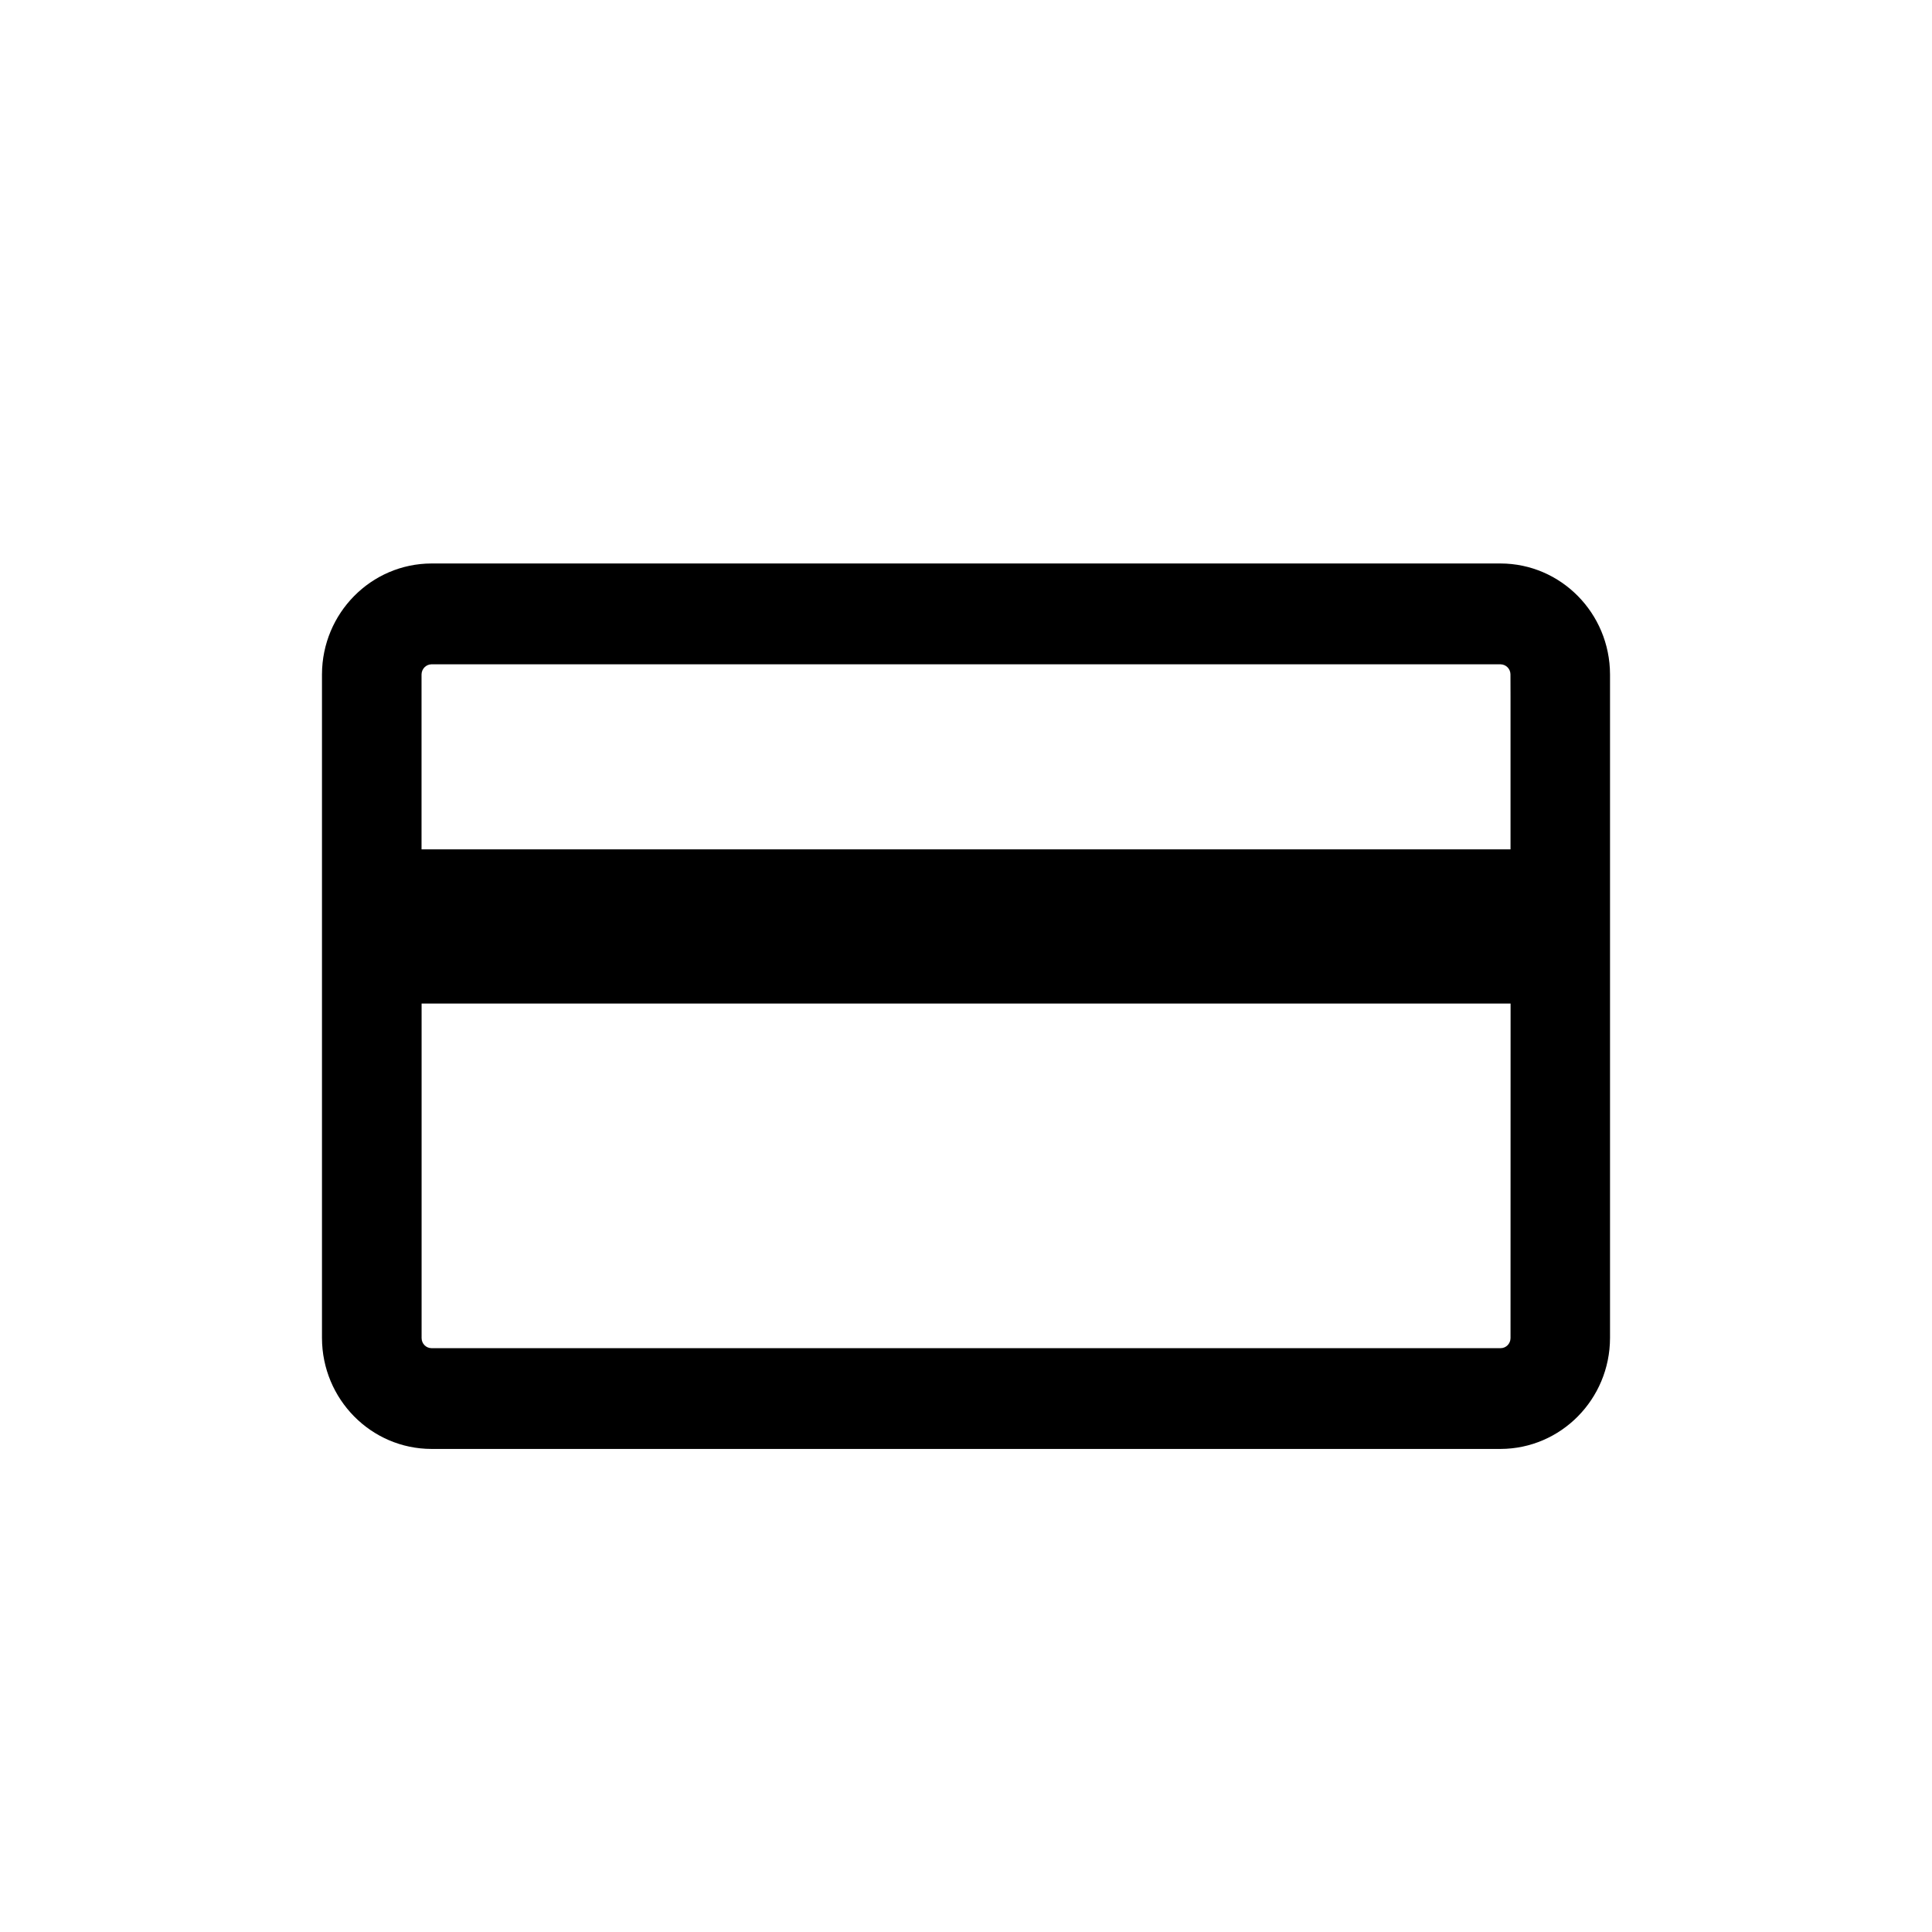 <!-- Generated by IcoMoon.io -->
<svg version="1.1" xmlns="http://www.w3.org/2000/svg" width="32" height="32" viewBox="0 0 32 32">
<title>payment</title>
<path d="M24.854 9.333h-17.708c-1 0.003-1.81 0.823-1.813 1.836v10.994c0.003 1.013 0.813 1.834 1.813 1.836h17.708c1-0.003 1.81-0.823 1.813-1.836v-10.994c-0.003-1.013-0.813-1.834-1.813-1.836zM25.019 22.164c-0.001 0.092-0.074 0.166-0.164 0.166h-17.708c-0.091-0.001-0.163-0.075-0.164-0.166v-5.542h18.037l-0.001 5.542zM25.019 11.536v2.532h-18.037v-2.898c0.002-0.092 0.074-0.165 0.164-0.167h17.708c0.091 0.002 0.163 0.075 0.164 0.166l0.001 0.367z"></path>
</svg>
